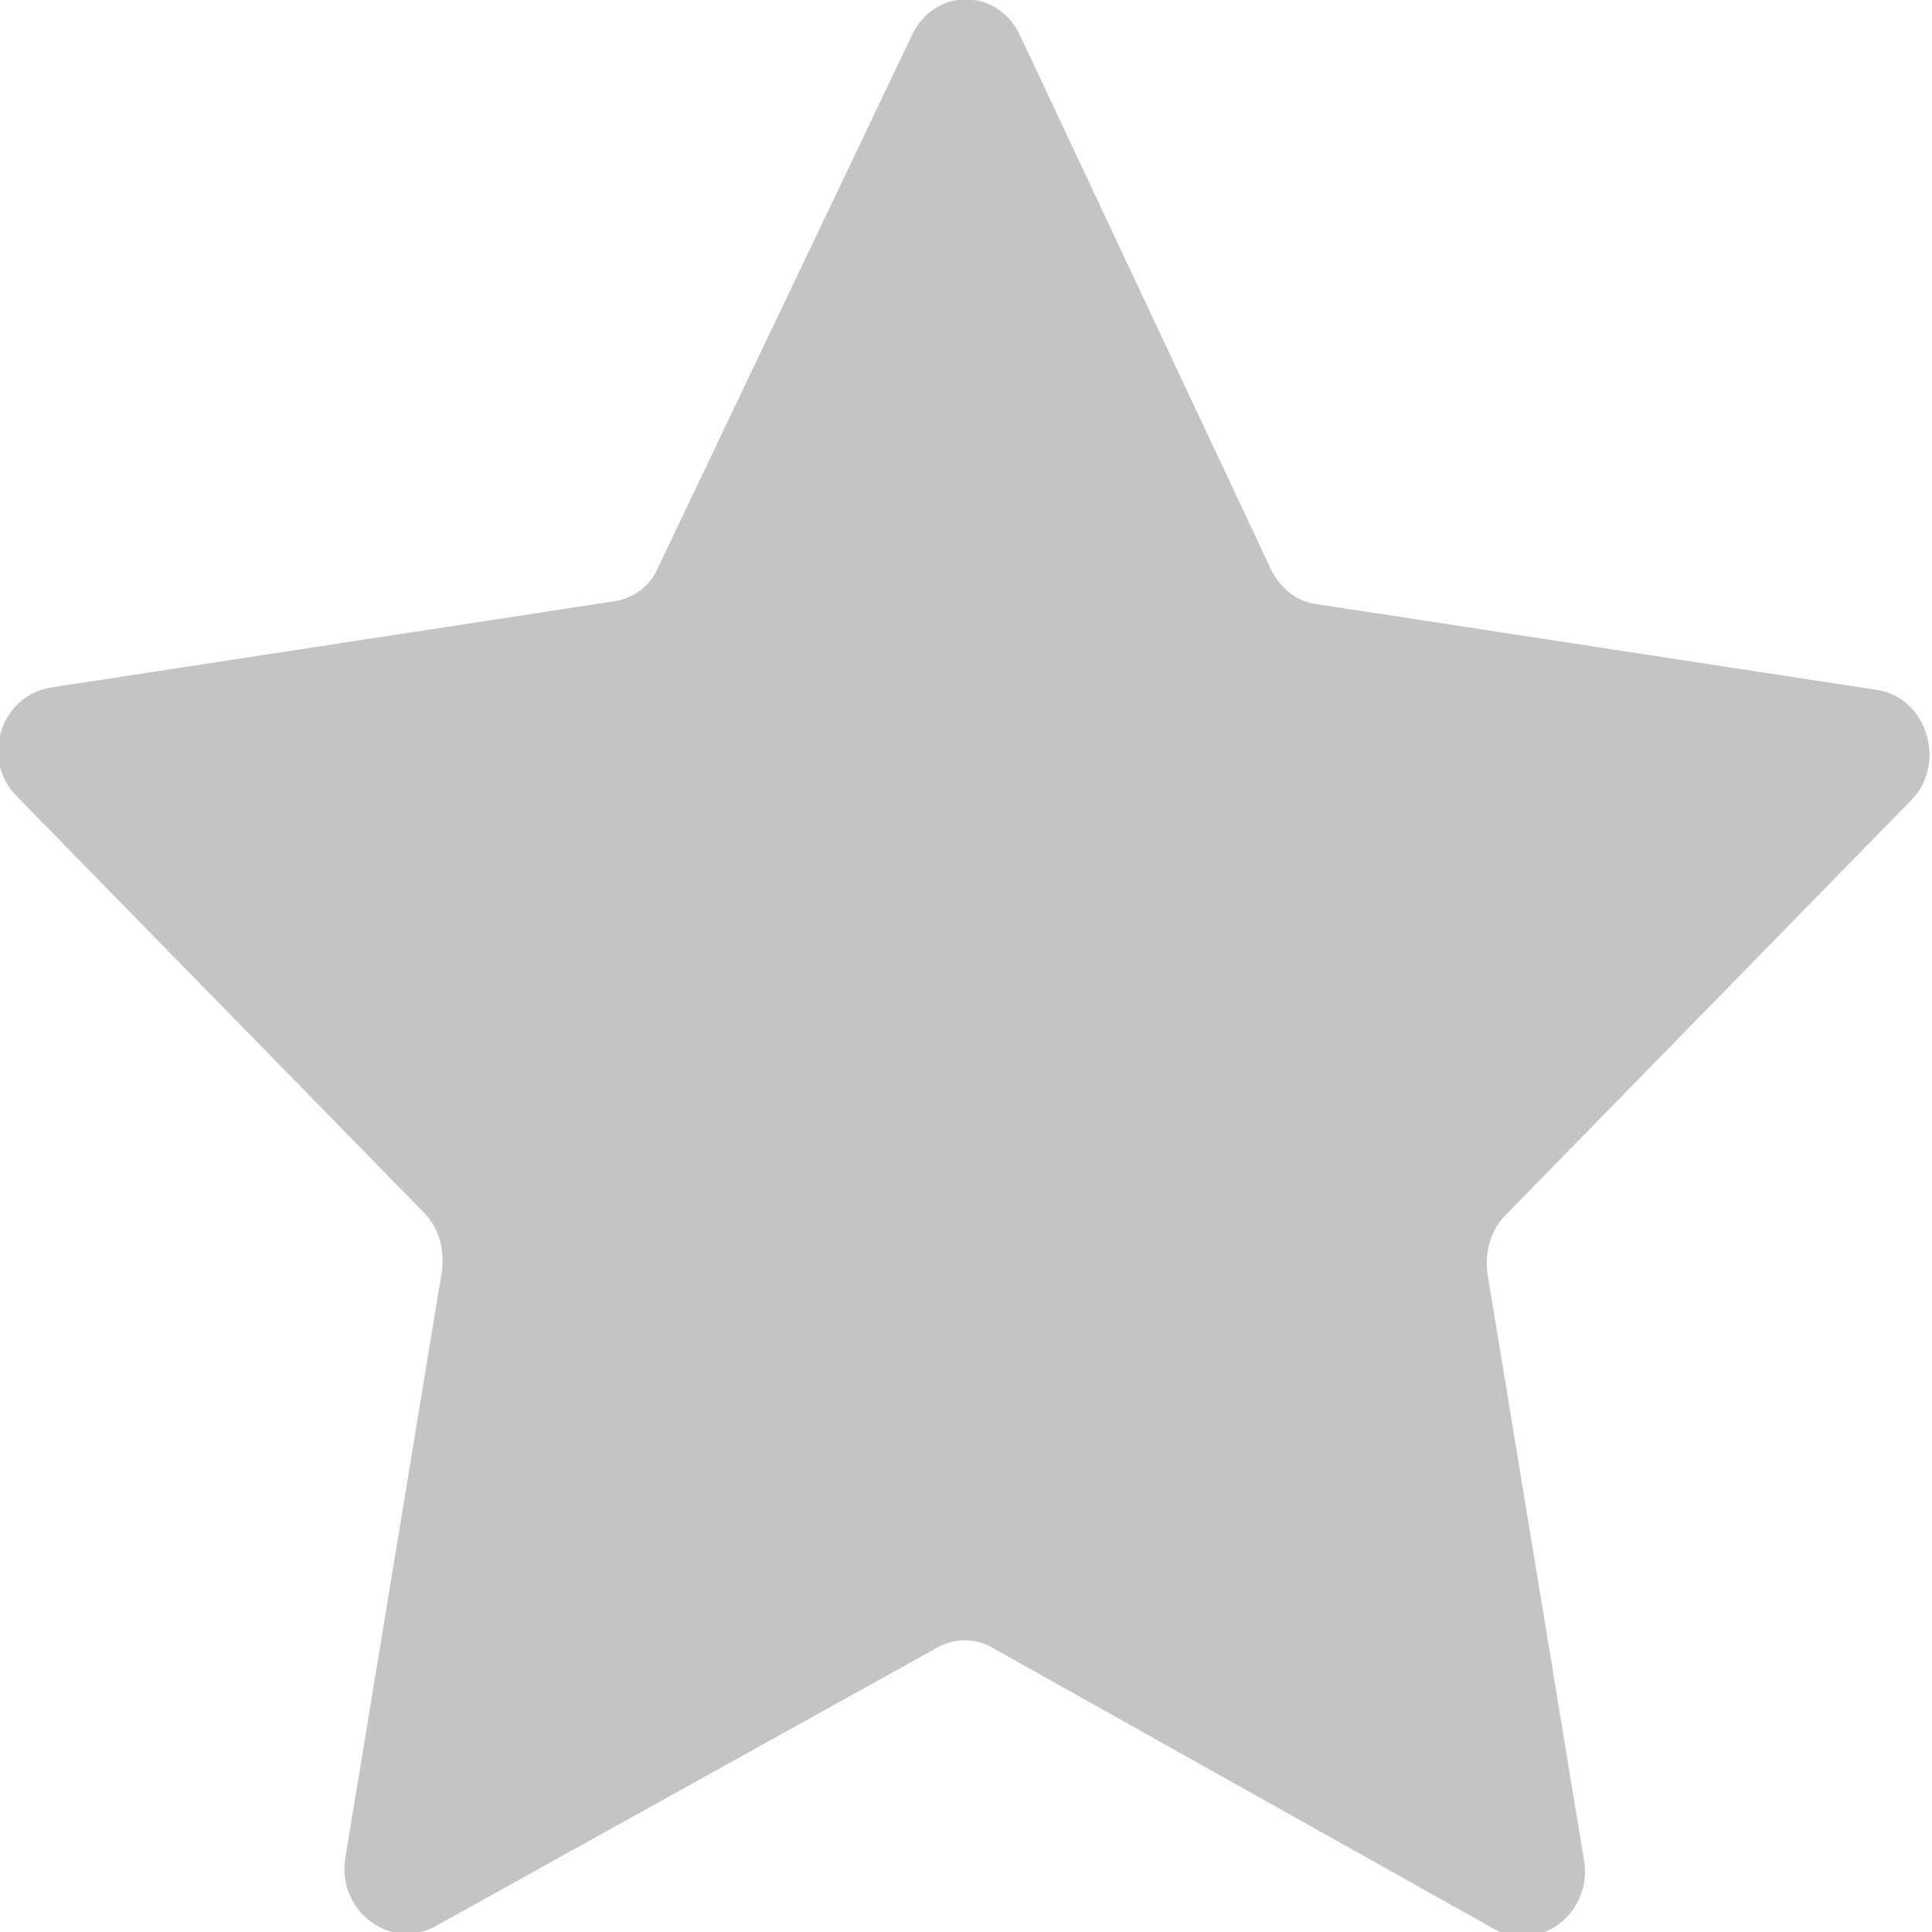 <svg xmlns="http://www.w3.org/2000/svg" width="17" height="17" viewBox="0 0 17 17" fill="none">
<path d="M8.98 0.321L11.187 5.017C11.274 5.178 11.405 5.292 11.58 5.315L16.518 6.071C16.956 6.14 17.13 6.713 16.824 7.034L13.241 10.699C13.11 10.837 13.066 11.02 13.088 11.203L13.94 16.381C14.006 16.84 13.547 17.183 13.153 16.977L8.74 14.503C8.587 14.411 8.39 14.411 8.237 14.503L3.823 16.954C3.43 17.16 2.971 16.817 3.037 16.358L3.889 11.181C3.911 10.997 3.867 10.814 3.736 10.676L0.152 7.011C-0.176 6.69 -0.001 6.117 0.458 6.048L5.396 5.292C5.571 5.269 5.724 5.155 5.79 4.994L8.019 0.321C8.215 -0.115 8.783 -0.115 8.98 0.321Z" fill="#C4C4C4"/>
</svg>